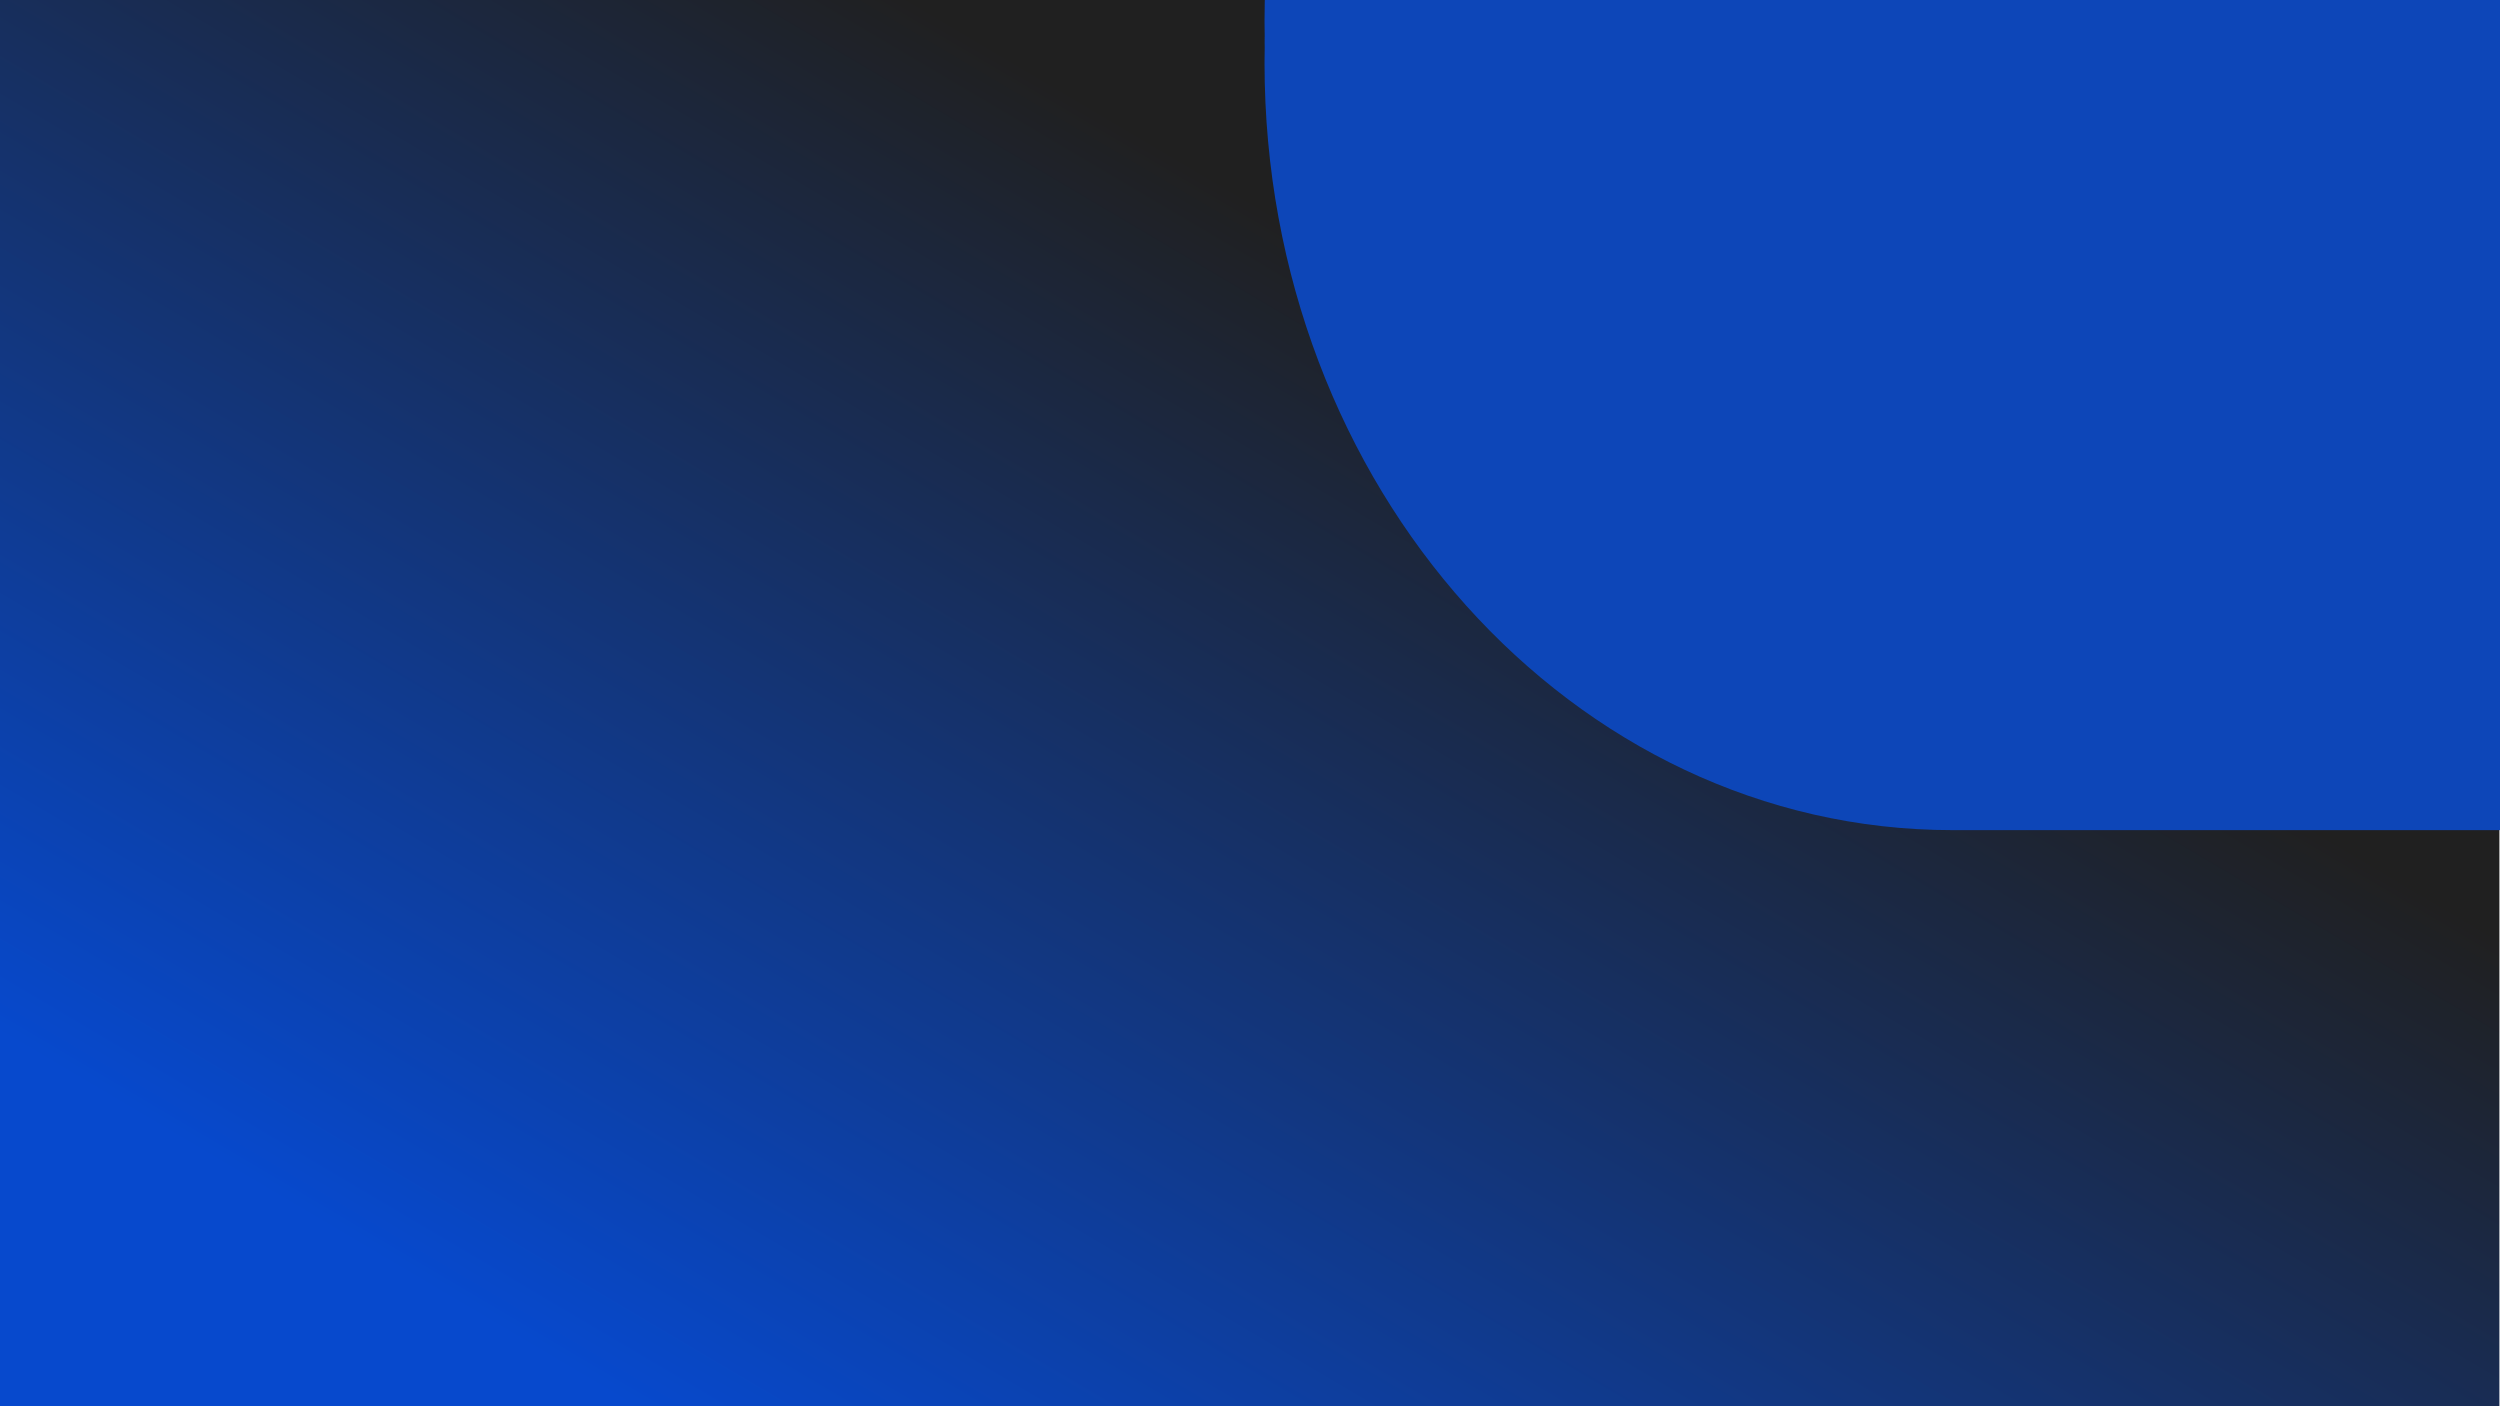 <svg id="e7CStPEgw6o1" xmlns="http://www.w3.org/2000/svg" xmlns:xlink="http://www.w3.org/1999/xlink" viewBox="0 0 1920 1080" shape-rendering="geometricPrecision" text-rendering="geometricPrecision" project-id="c841b60c81814c54a0bbbf3ce40ad597" export-id="aa0552162a684ad3bb7ea7fd61edd4c0" cached="false"><defs><linearGradient id="e7CStPEgw6o2-fill" x1="0.106" y1="0.84" x2="0.669" y2="0.313" spreadMethod="pad" gradientUnits="objectBoundingBox" gradientTransform="translate(0 0)"><stop id="e7CStPEgw6o2-fill-0" offset="0%" stop-color="#0749cd"/><stop id="e7CStPEgw6o2-fill-1" offset="100%" stop-color="#202020"/></linearGradient><filter id="e7CStPEgw6o3-filter" x="-150%" y="-150%" width="400%" height="400%"><feGaussianBlur id="e7CStPEgw6o3-filter-drop-shadow-0-blur" in="SourceAlpha" stdDeviation="10,10"/><feOffset id="e7CStPEgw6o3-filter-drop-shadow-0-offset" dx="-10" dy="10" result="tmp"/><feFlood id="e7CStPEgw6o3-filter-drop-shadow-0-flood" flood-color="#000"/><feComposite id="e7CStPEgw6o3-filter-drop-shadow-0-composite" operator="in" in2="tmp"/><feMerge id="e7CStPEgw6o3-filter-drop-shadow-0-merge" result="result"><feMergeNode id="e7CStPEgw6o3-filter-drop-shadow-0-merge-node-1"/><feMergeNode id="e7CStPEgw6o3-filter-drop-shadow-0-merge-node-2" in="SourceGraphic"/></feMerge></filter><filter id="e7CStPEgw6o4-filter" x="-150%" y="-150%" width="400%" height="400%"><feGaussianBlur id="e7CStPEgw6o4-filter-drop-shadow-0-blur" in="SourceAlpha" stdDeviation="10,10"/><feOffset id="e7CStPEgw6o4-filter-drop-shadow-0-offset" dx="-10" dy="10" result="tmp"/><feFlood id="e7CStPEgw6o4-filter-drop-shadow-0-flood" flood-color="#000"/><feComposite id="e7CStPEgw6o4-filter-drop-shadow-0-composite" operator="in" in2="tmp"/><feMerge id="e7CStPEgw6o4-filter-drop-shadow-0-merge" result="result"><feMergeNode id="e7CStPEgw6o4-filter-drop-shadow-0-merge-node-1"/><feMergeNode id="e7CStPEgw6o4-filter-drop-shadow-0-merge-node-2" in="SourceGraphic"/></feMerge></filter><filter id="e7CStPEgw6o5-filter" x="-150%" y="-150%" width="400%" height="400%"><feGaussianBlur id="e7CStPEgw6o5-filter-drop-shadow-0-blur" in="SourceAlpha" stdDeviation="10,10"/><feOffset id="e7CStPEgw6o5-filter-drop-shadow-0-offset" dx="-10" dy="10" result="tmp"/><feFlood id="e7CStPEgw6o5-filter-drop-shadow-0-flood" flood-color="#000"/><feComposite id="e7CStPEgw6o5-filter-drop-shadow-0-composite" operator="in" in2="tmp"/><feMerge id="e7CStPEgw6o5-filter-drop-shadow-0-merge" result="result"><feMergeNode id="e7CStPEgw6o5-filter-drop-shadow-0-merge-node-1"/><feMergeNode id="e7CStPEgw6o5-filter-drop-shadow-0-merge-node-2" in="SourceGraphic"/></feMerge></filter><filter id="e7CStPEgw6o6-filter" x="-150%" y="-150%" width="400%" height="400%"><feGaussianBlur id="e7CStPEgw6o6-filter-drop-shadow-0-blur" in="SourceAlpha" stdDeviation="10,10"/><feOffset id="e7CStPEgw6o6-filter-drop-shadow-0-offset" dx="-10" dy="10" result="tmp"/><feFlood id="e7CStPEgw6o6-filter-drop-shadow-0-flood" flood-color="#000"/><feComposite id="e7CStPEgw6o6-filter-drop-shadow-0-composite" operator="in" in2="tmp"/><feMerge id="e7CStPEgw6o6-filter-drop-shadow-0-merge" result="result"><feMergeNode id="e7CStPEgw6o6-filter-drop-shadow-0-merge-node-1"/><feMergeNode id="e7CStPEgw6o6-filter-drop-shadow-0-merge-node-2" in="SourceGraphic"/></feMerge></filter><filter id="e7CStPEgw6o7-filter" x="-150%" y="-150%" width="400%" height="400%"><feGaussianBlur id="e7CStPEgw6o7-filter-drop-shadow-0-blur" in="SourceAlpha" stdDeviation="10,10"/><feOffset id="e7CStPEgw6o7-filter-drop-shadow-0-offset" dx="-10" dy="10" result="tmp"/><feFlood id="e7CStPEgw6o7-filter-drop-shadow-0-flood" flood-color="#000"/><feComposite id="e7CStPEgw6o7-filter-drop-shadow-0-composite" operator="in" in2="tmp"/><feMerge id="e7CStPEgw6o7-filter-drop-shadow-0-merge" result="result"><feMergeNode id="e7CStPEgw6o7-filter-drop-shadow-0-merge-node-1"/><feMergeNode id="e7CStPEgw6o7-filter-drop-shadow-0-merge-node-2" in="SourceGraphic"/></feMerge></filter><filter id="e7CStPEgw6o8-filter" x="-150%" y="-150%" width="400%" height="400%"><feGaussianBlur id="e7CStPEgw6o8-filter-drop-shadow-0-blur" in="SourceAlpha" stdDeviation="10,10"/><feOffset id="e7CStPEgw6o8-filter-drop-shadow-0-offset" dx="-10" dy="10" result="tmp"/><feFlood id="e7CStPEgw6o8-filter-drop-shadow-0-flood" flood-color="#000"/><feComposite id="e7CStPEgw6o8-filter-drop-shadow-0-composite" operator="in" in2="tmp"/><feMerge id="e7CStPEgw6o8-filter-drop-shadow-0-merge" result="result"><feMergeNode id="e7CStPEgw6o8-filter-drop-shadow-0-merge-node-1"/><feMergeNode id="e7CStPEgw6o8-filter-drop-shadow-0-merge-node-2" in="SourceGraphic"/></feMerge></filter></defs><rect width="1920.46" height="1080" rx="0" ry="0" transform="matrix(1.011 0 0 1-22.055 0)" fill="url(#e7CStPEgw6o2-fill)" stroke-width="0"/><path d="M0,344.772C0,154.36,154.36,0,344.772,0h960v689.544h-960C154.36,689.544,0,535.184,0,344.772Z" transform="matrix(1.449 0 0 1.616 985.65-557.092)" filter="url(#e7CStPEgw6o3-filter)" fill="#0d46b8" stroke-width="0"/><path d="M0,364.628C0,163.249,163.249,0,364.627,0h1015.285v729.255h-1015.285C163.249,729.255,0,566.006,0,364.628Z" transform="matrix(1.449 0 0 1.616 985.65-557.092)" filter="url(#e7CStPEgw6o4-filter)" fill="#0d46b8" stroke-width="0"/><path d="M0,328.163C0,146.924,146.924,0,328.164,0h913.757v656.326h-913.757C146.924,656.326,0,509.403,0,328.163Z" transform="matrix(1.449 0 0 1.616 1076.744-503.418)" filter="url(#e7CStPEgw6o5-filter)" fill="#0d46b8" stroke-width="0"/><path d="M0,291.702C0,130.599,130.599,0,291.701,0h812.228v583.404h-812.228C130.599,583.404,0,452.805,0,291.702Z" transform="matrix(1.449 0 0 1.616 1176.744-471.34)" filter="url(#e7CStPEgw6o6-filter)" fill="#0d46b8" stroke-width="0"/><path d="M0,291.702C0,130.599,130.599,0,291.701,0h812.228v583.404h-812.228C130.599,583.404,0,452.805,0,291.702Z" transform="matrix(1.224 0 0 1.42 1292.509-414.145)" filter="url(#e7CStPEgw6o7-filter)" fill="#0d46b8" stroke-width="0"/><path d="M0,291.702C0,130.599,130.599,0,291.701,0h812.228v583.404h-812.228C130.599,583.404,0,452.805,0,291.702Z" transform="matrix(1.05 0 0 1.164 1381.384-339.49)" filter="url(#e7CStPEgw6o8-filter)" fill="#0d46b8" stroke-width="0"/></svg>
